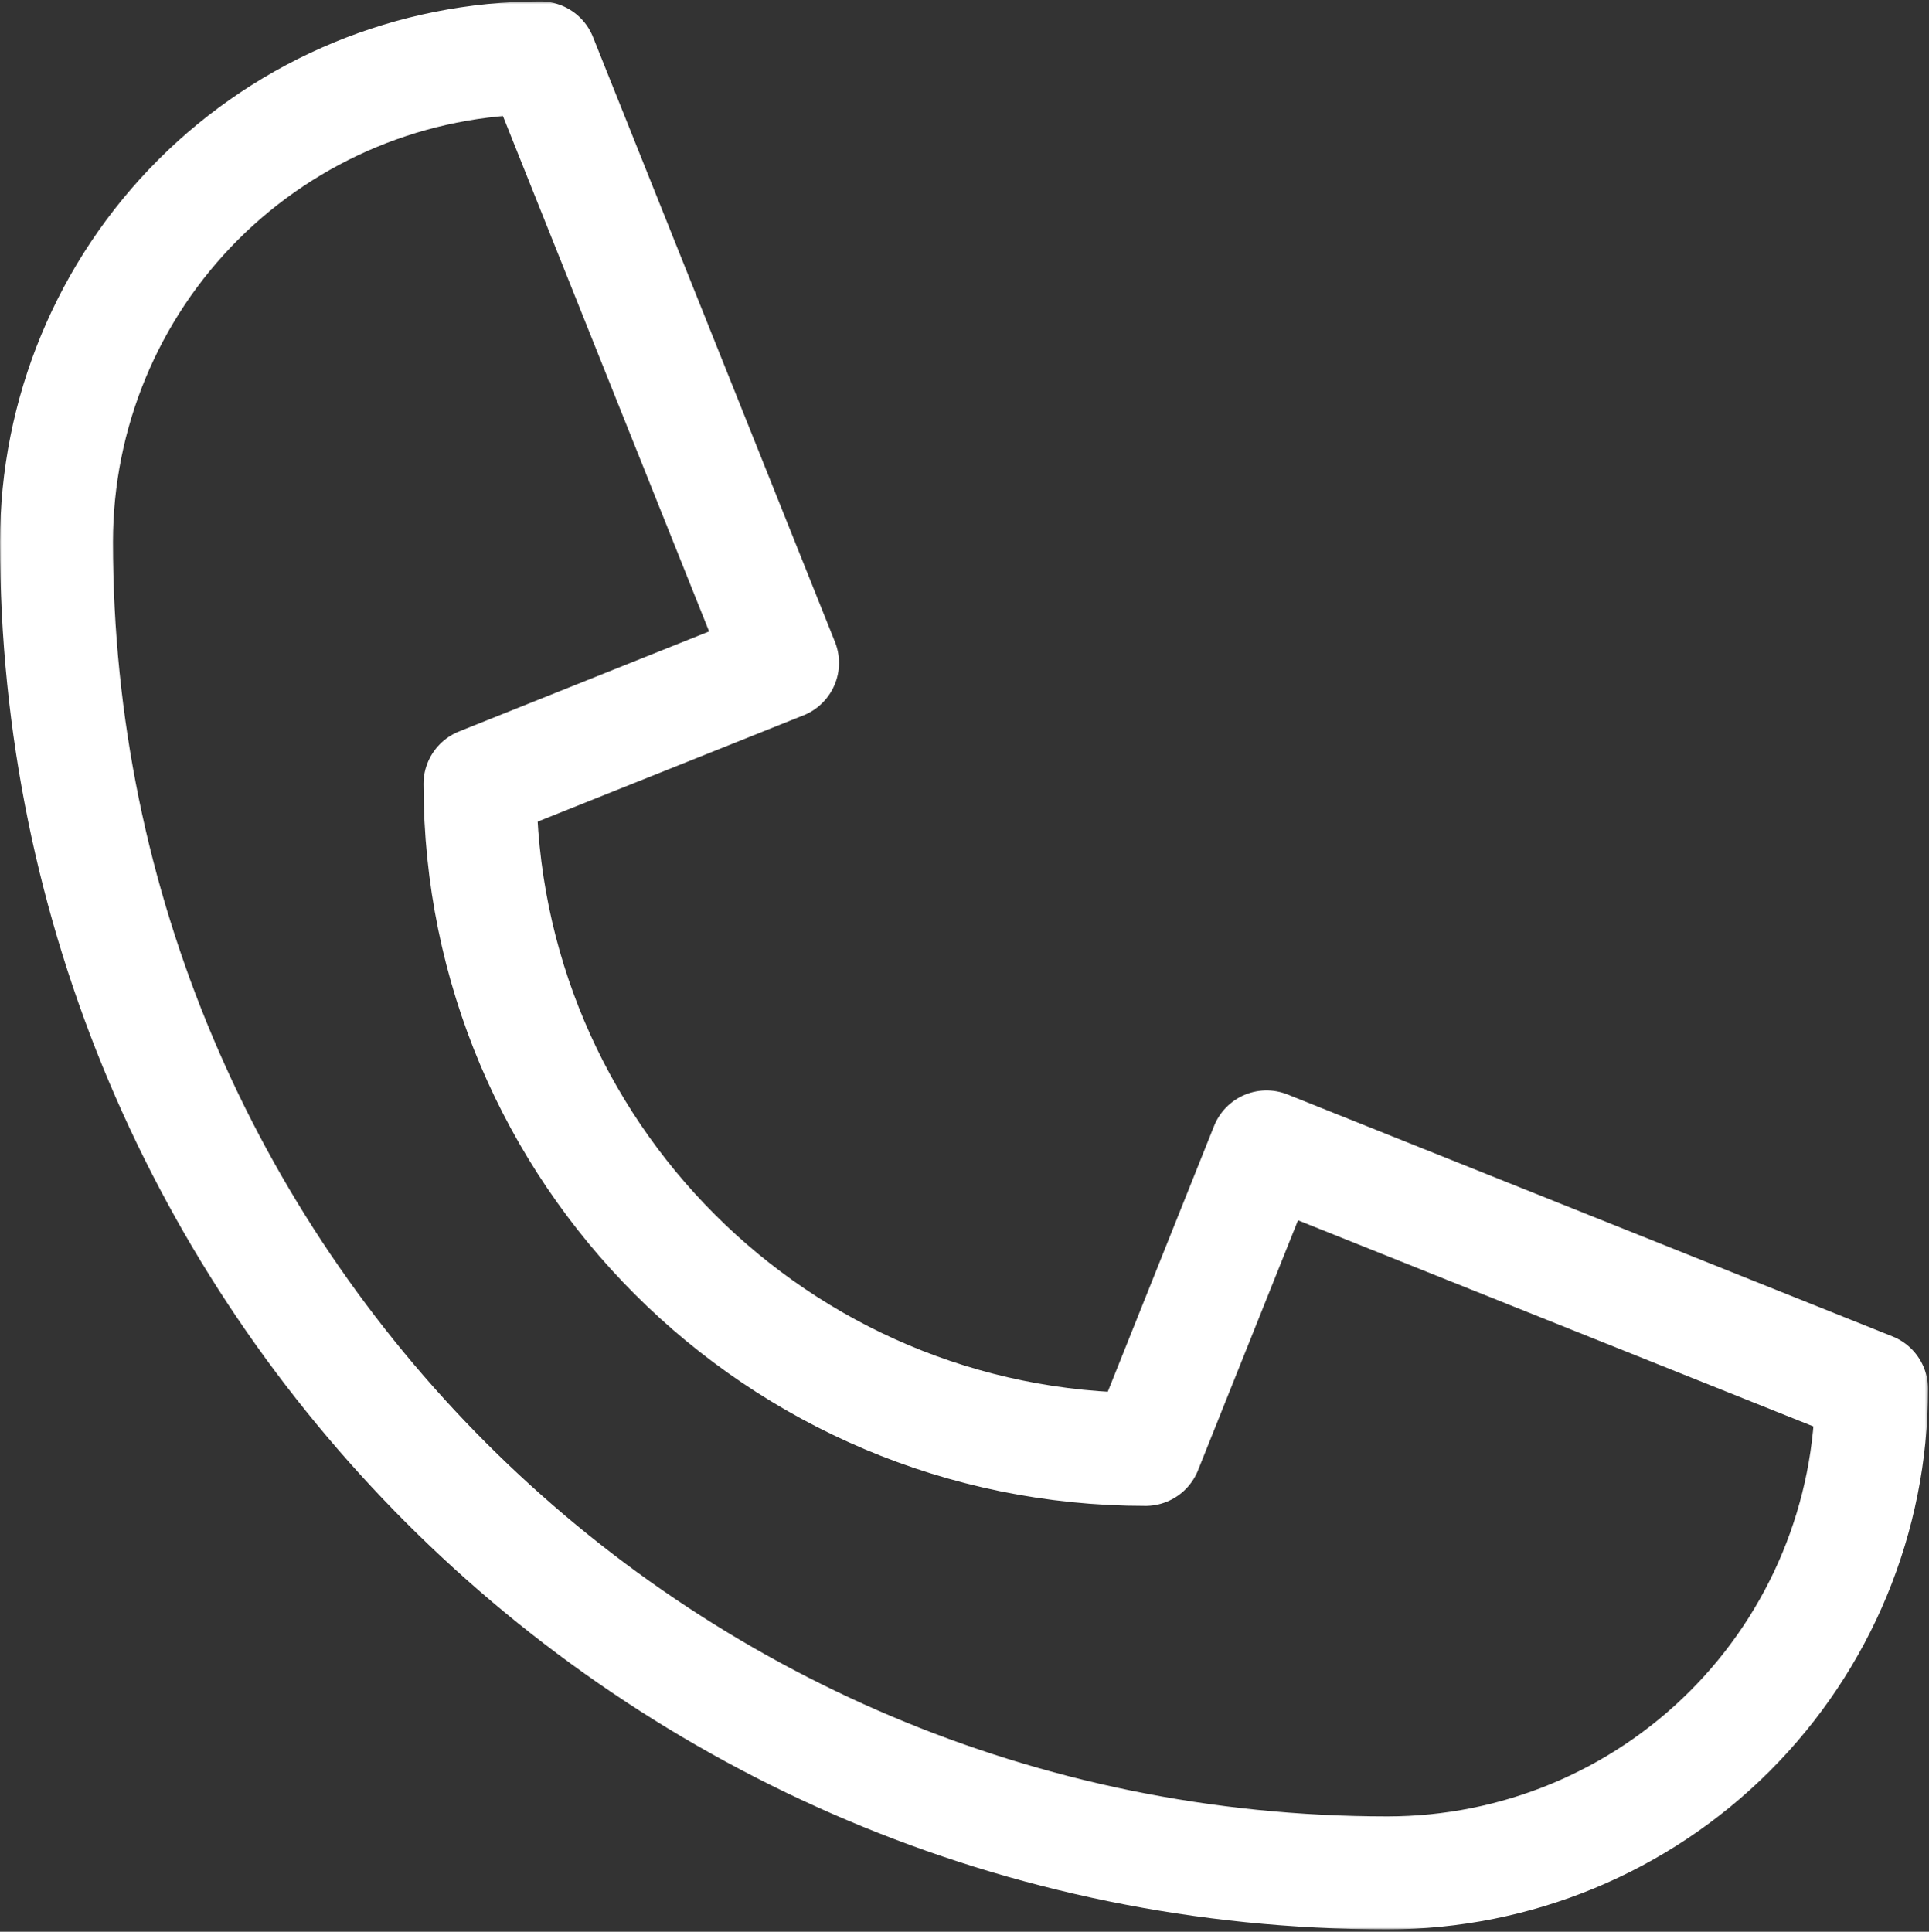 <svg width="683" height="684" viewBox="0 0 683 684" fill="none" xmlns="http://www.w3.org/2000/svg">
<rect x="0" y="0" width="683" height="684" fill="#333333" stroke="none"/>
<mask id="mask0_472_194" style="mask-type:luminance" maskUnits="userSpaceOnUse" x="0" y="0" width="683" height="684">
<path d="M0 0.5H682.667V683.167H0V0.5Z" fill="white"/>
</mask>
<g mask="url(#mask0_472_194)">
<path d="M191.377 20.5C145.931 20.5 102.336 38.556 70.192 70.695C38.059 102.835 20 146.425 20 191.877C20 452.164 230.999 663.167 491.289 663.167C536.736 663.167 580.331 645.111 612.473 612.972C644.608 580.832 662.667 537.241 662.667 491.789L448.444 406.1L405.6 513.211H405.577C275.449 513.211 169.956 407.72 169.956 277.588V277.567L277.067 234.723L191.377 20.5Z" stroke="white" stroke-width="40" stroke-miterlimit="10" stroke-linecap="round" stroke-linejoin="round"/>
</g>
</svg>
